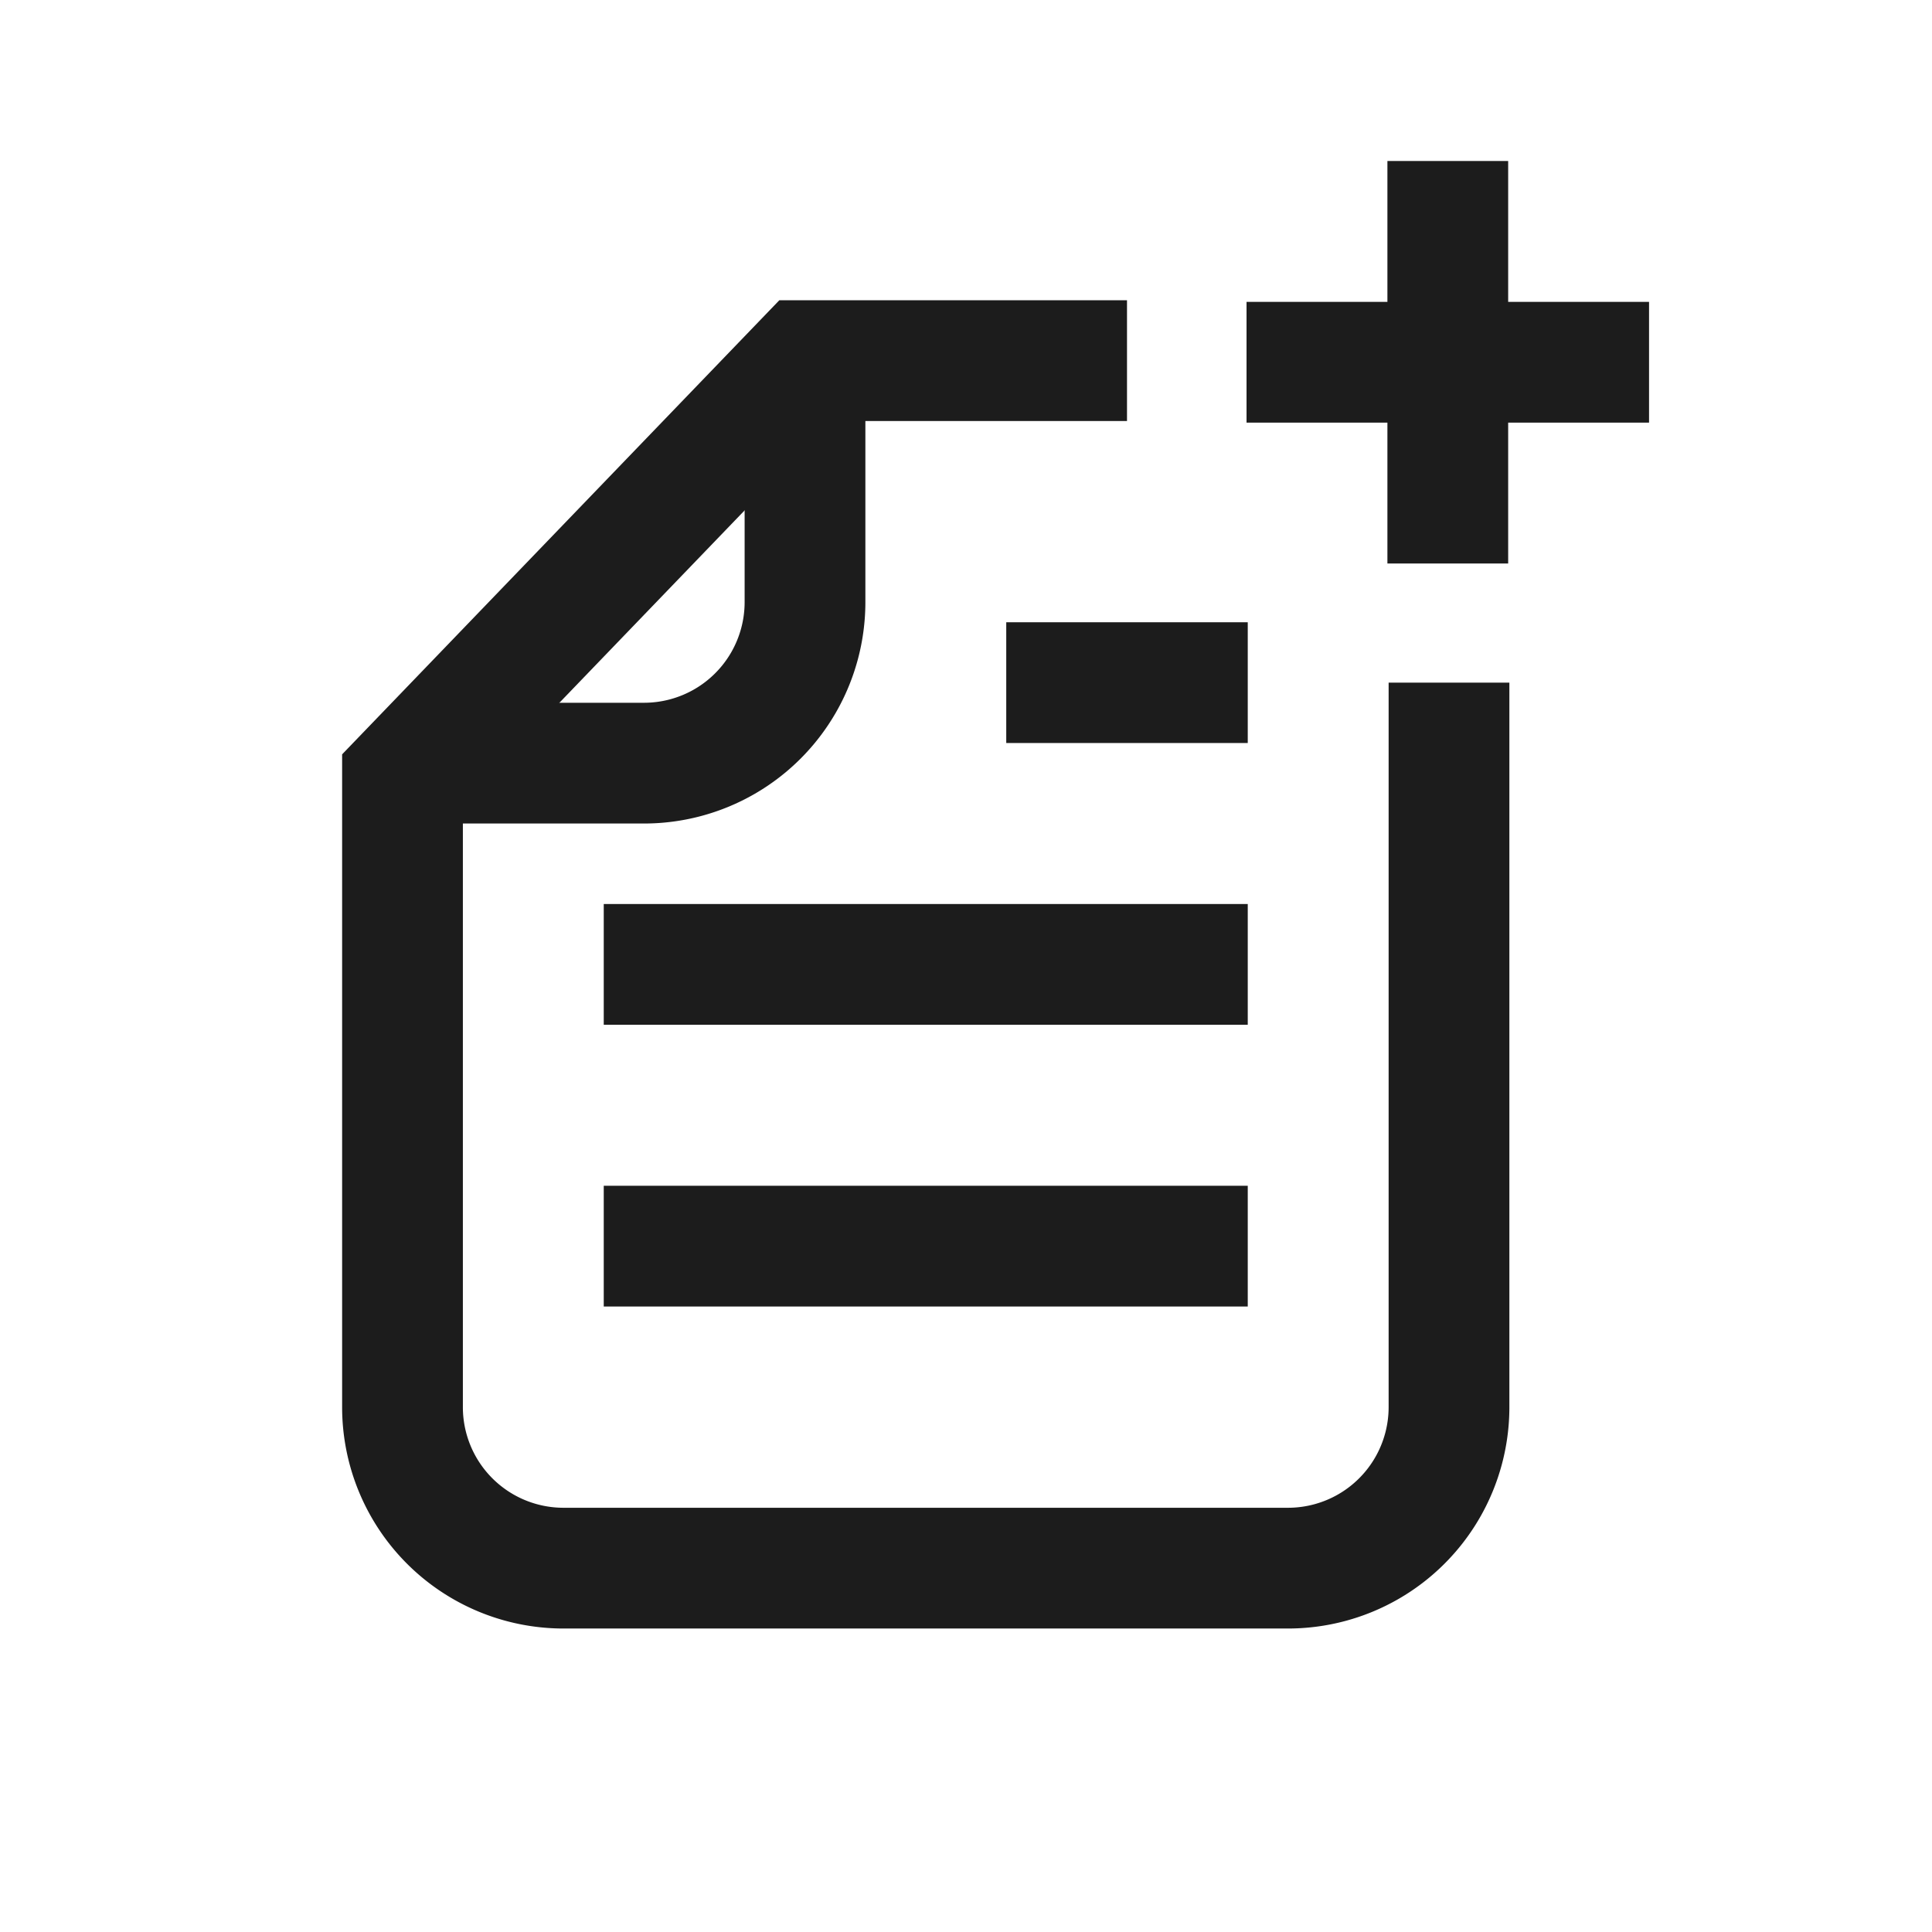 <svg id="btn_file_add" xmlns="http://www.w3.org/2000/svg" width="24" height="24" viewBox="0 0 24 24">
  <rect id="Rectangle_1204" data-name="Rectangle 1204" width="24" height="24" fill="none"/>
  <g id="Group_314" data-name="Group 314" transform="translate(-697.215 -162.8)">
    <g id="Layer_1" data-name="Layer 1">
      <g id="Group_311" data-name="Group 311">
        <line id="Line_19" data-name="Line 19" x2="5" transform="translate(712.7 167.3)" fill="none" stroke="#1c1c1c" stroke-width="1.5"/>
        <line id="Line_20" data-name="Line 20" y2="5" transform="translate(715.2 164.8)" fill="none" stroke="#1c1c1c" stroke-width="1.5"/>
      </g>
    </g>
    <g id="Layer_2" data-name="Layer 2">
      <line id="Line_21" data-name="Line 21" x2="3" transform="translate(709.715 171.28)" fill="none" stroke="#1c1c1c" stroke-width="1.5"/>
      <g id="Group_312" data-name="Group 312">
        <path id="Path_176" data-name="Path 176" d="M715.215,171.28v9a2,2,0,0,1-2,2h-9a2,2,0,0,1-2-2v-7.807l5-5.193h4" fill="none" stroke="#1c1c1c" stroke-width="1.5"/>
        <path id="Path_177" data-name="Path 177" d="M707.215,167.28v3a2,2,0,0,1-2,2h-3" fill="none" stroke="#1c1c1c" stroke-width="1.5"/>
      </g>
      <g id="Group_313" data-name="Group 313">
        <line id="Line_22" data-name="Line 22" x2="8" transform="translate(704.715 174.78)" fill="none" stroke="#1c1c1c" stroke-width="1.5"/>
        <line id="Line_23" data-name="Line 23" x2="8" transform="translate(704.715 178.28)" fill="none" stroke="#1c1c1c" stroke-width="1.5"/>
      </g>
    </g>
  </g>
</svg>

